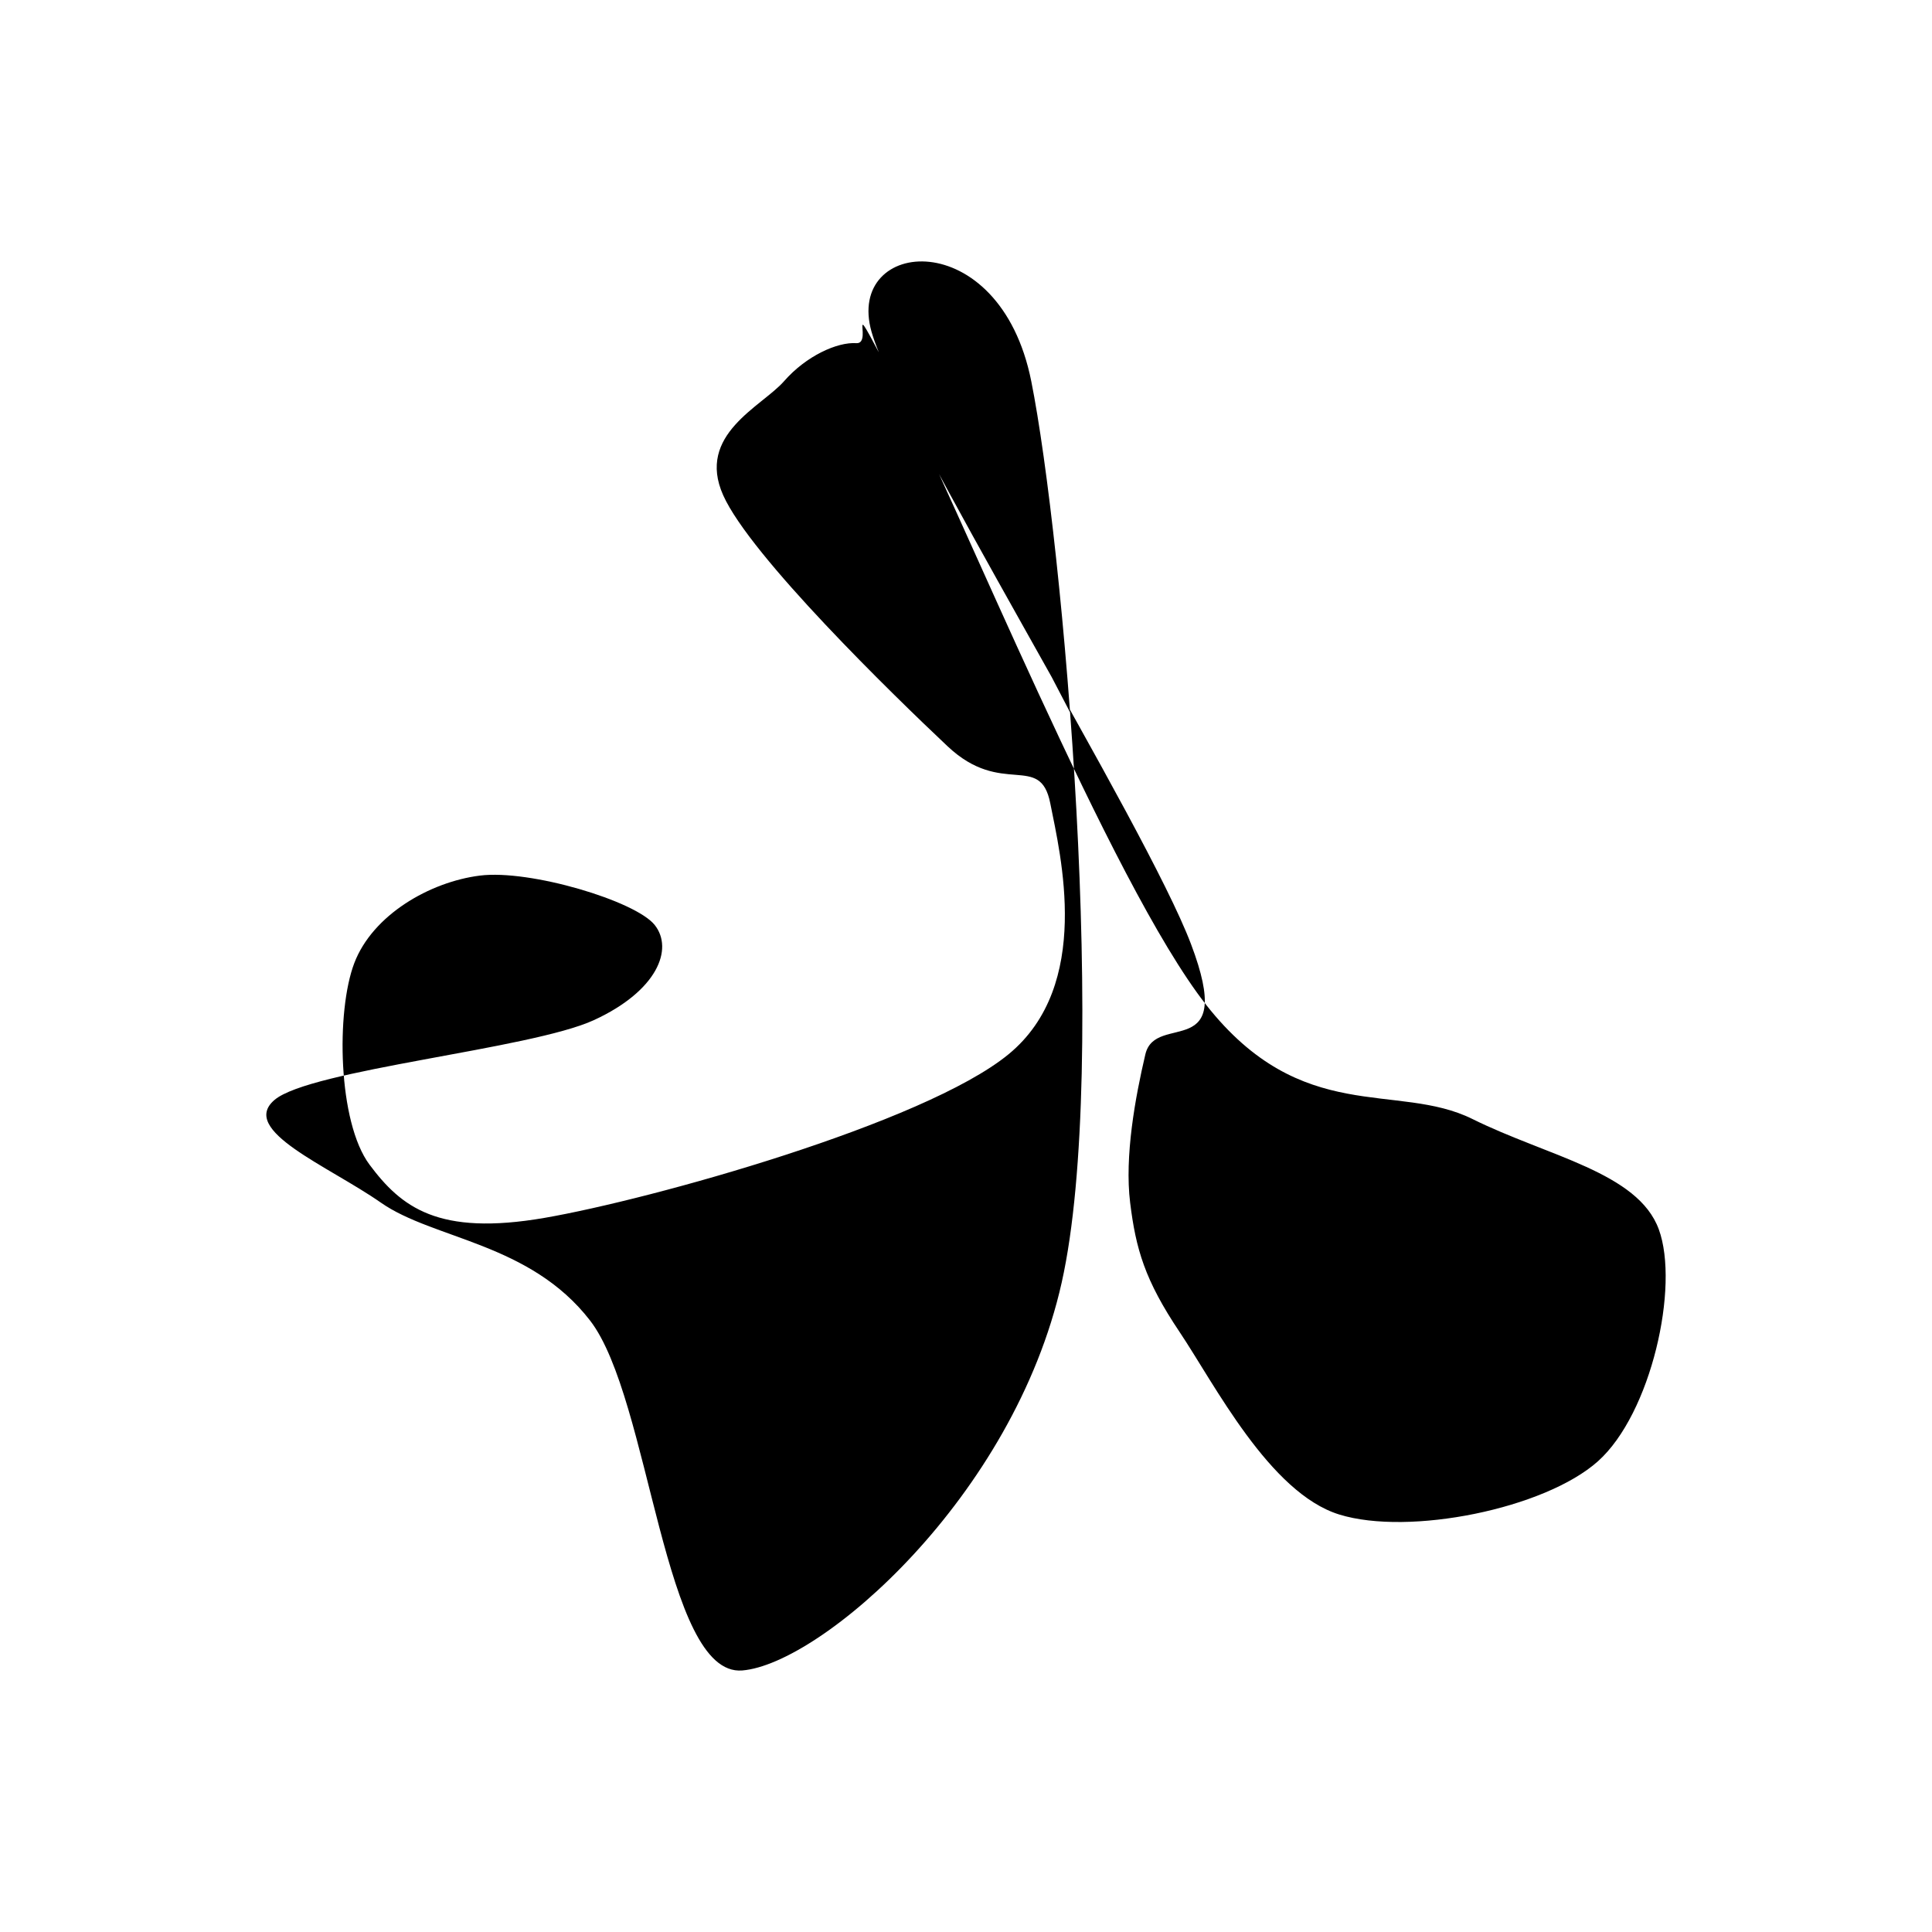 <svg xmlns="http://www.w3.org/2000/svg" version="1.1" xmlns:xlink="http://www.w3.org/1999/xlink" xmlns:svgjs="http://svgjs.dev/svgjs" viewBox="0 0 600 600" opacity="1"><path d="M385.039,244.488C370.866,207.087,294.094,83.465,285.827,54.331C277.559,25.197,325.591,20.472,335.433,69.685C345.276,118.898,359.843,282.874,344.882,349.606C329.921,416.339,270.079,468.11,245.669,470.079C221.26,472.047,217.126,385.63,198.425,361.417C179.724,337.205,149.803,336.22,133.465,324.803C117.126,313.386,89.37,302.362,100.394,292.913C111.417,283.465,179.921,277.165,199.606,268.11C219.291,259.055,224.409,246.063,218.504,238.583C212.598,231.102,179.724,221.26,164.173,223.228C148.622,225.197,130.906,235.433,125.197,250.394C119.488,265.354,120.079,299.803,129.921,312.992C139.764,326.181,151.181,335.236,184.252,329.528C217.323,323.819,302.165,300.197,328.346,278.74C354.528,257.283,344.488,216.732,341.339,200.787C338.189,184.843,326.378,199.016,309.449,183.071C292.52,167.126,248.228,124.016,239.764,105.118C231.299,86.22,251.772,77.559,258.661,69.685C265.551,61.811,275.197,57.48,281.102,57.874C287.008,58.268,275.984,37.795,294.094,72.047C312.205,106.299,360.039,225.591,389.764,263.386C419.488,301.181,449.016,287.205,472.441,298.819C495.866,310.433,523.819,315.354,530.315,333.071C536.811,350.787,527.953,390.354,511.417,405.118C494.882,419.882,452.756,428.346,431.102,421.654C409.449,414.961,392.323,381.102,381.496,364.961C370.669,348.819,367.913,339.173,366.142,324.803C364.37,310.433,367.717,292.126,370.866,278.74C374.016,265.354,399.213,281.89,385.039,244.488C370.866,207.087,294.094,83.465,285.827,54.331" fill="hsl(340, 45%, 50%)" transform="matrix(1,0,0,1,-15.165,48.698)"></path><path d="M399.191 164.23C385.018 126.829 308.246 3.207 299.978 -25.927C291.711 -55.061 339.742 -59.786 349.585 -10.573C359.427 38.64 373.994 202.616 359.034 269.348C344.073 336.081 284.23 387.852 259.821 389.821C235.411 391.789 231.278 305.372 212.577 281.159C193.876 256.947 163.955 255.963 147.616 244.545C131.278 233.128 103.522 222.104 114.545 212.655C125.569 203.207 194.073 196.907 213.758 187.852C233.443 178.797 238.561 165.805 232.656 158.325C226.75 150.844 193.876 141.002 178.325 142.97C162.774 144.939 145.057 155.175 139.348 170.136C133.64 185.096 134.23 219.545 144.073 232.734C153.915 245.923 165.333 254.978 198.404 249.27C231.474 243.561 316.317 219.939 342.498 198.482C368.679 177.025 358.64 136.474 355.49 120.529C352.341 104.585 340.53 118.758 323.6 102.813C306.671 86.868 262.38 43.758 253.915 24.86C245.451 5.963 265.923 -2.699 272.813 -10.573C279.703 -18.447 289.348 -22.778 295.254 -22.384C301.16 -21.99 290.136 -42.463 308.246 -8.211C326.356 26.041 374.191 145.333 403.915 183.128C433.64 220.923 463.167 206.947 486.593 218.561C510.018 230.175 537.971 235.096 544.467 252.813C550.963 270.529 542.104 310.096 525.569 324.86C509.034 339.624 466.908 348.088 445.254 341.396C423.6 334.703 406.474 300.844 395.648 284.703C384.821 268.561 382.065 258.915 380.293 244.545C378.522 230.175 381.868 211.868 385.018 198.482C388.167 185.096 413.364 201.632 399.191 164.23C385.018 126.829 308.246 3.207 299.978 -25.927 " fill-opacity="0.6" fill="url(&quot;#ssshape-pattern7&quot;)" opacity="1" stroke-opacity="1" stroke-width="0" stroke="hsl(340, 45%, 30%)" transform="matrix(-0.174,-0.985,0.985,-0.174,197.409,680.317)"></path><defs><pattern id="ssshape-pattern7" width="90" height="90" viewBox="0 0 40 40" patternUnits="userSpaceOnUse" patternTransform="scale(undefined) rotate(undefined)">
  <rect width="100%" height="100%" fill="hsl(340, 45%, 50%)"></rect>
  <path d="M0 0L20 0L20 20L0 20L0 0zM3.3 3.3L6 14L16.7 16.7L14 6zM20 20L40 20L40 40L20 40L20 20zM23.3 23.3L26 34L36.7 36.7L34 26z" fill="hsl(340, 45%, 25%)" fill-opacity="0.5"></path>
  <path d="M26 6L36.7 3.3L34 14L23 17zM6 26L17 23L14 34L3.3 36.7z" fill="hsl(340, 45%, 25%)"></path>
</pattern></defs></svg>